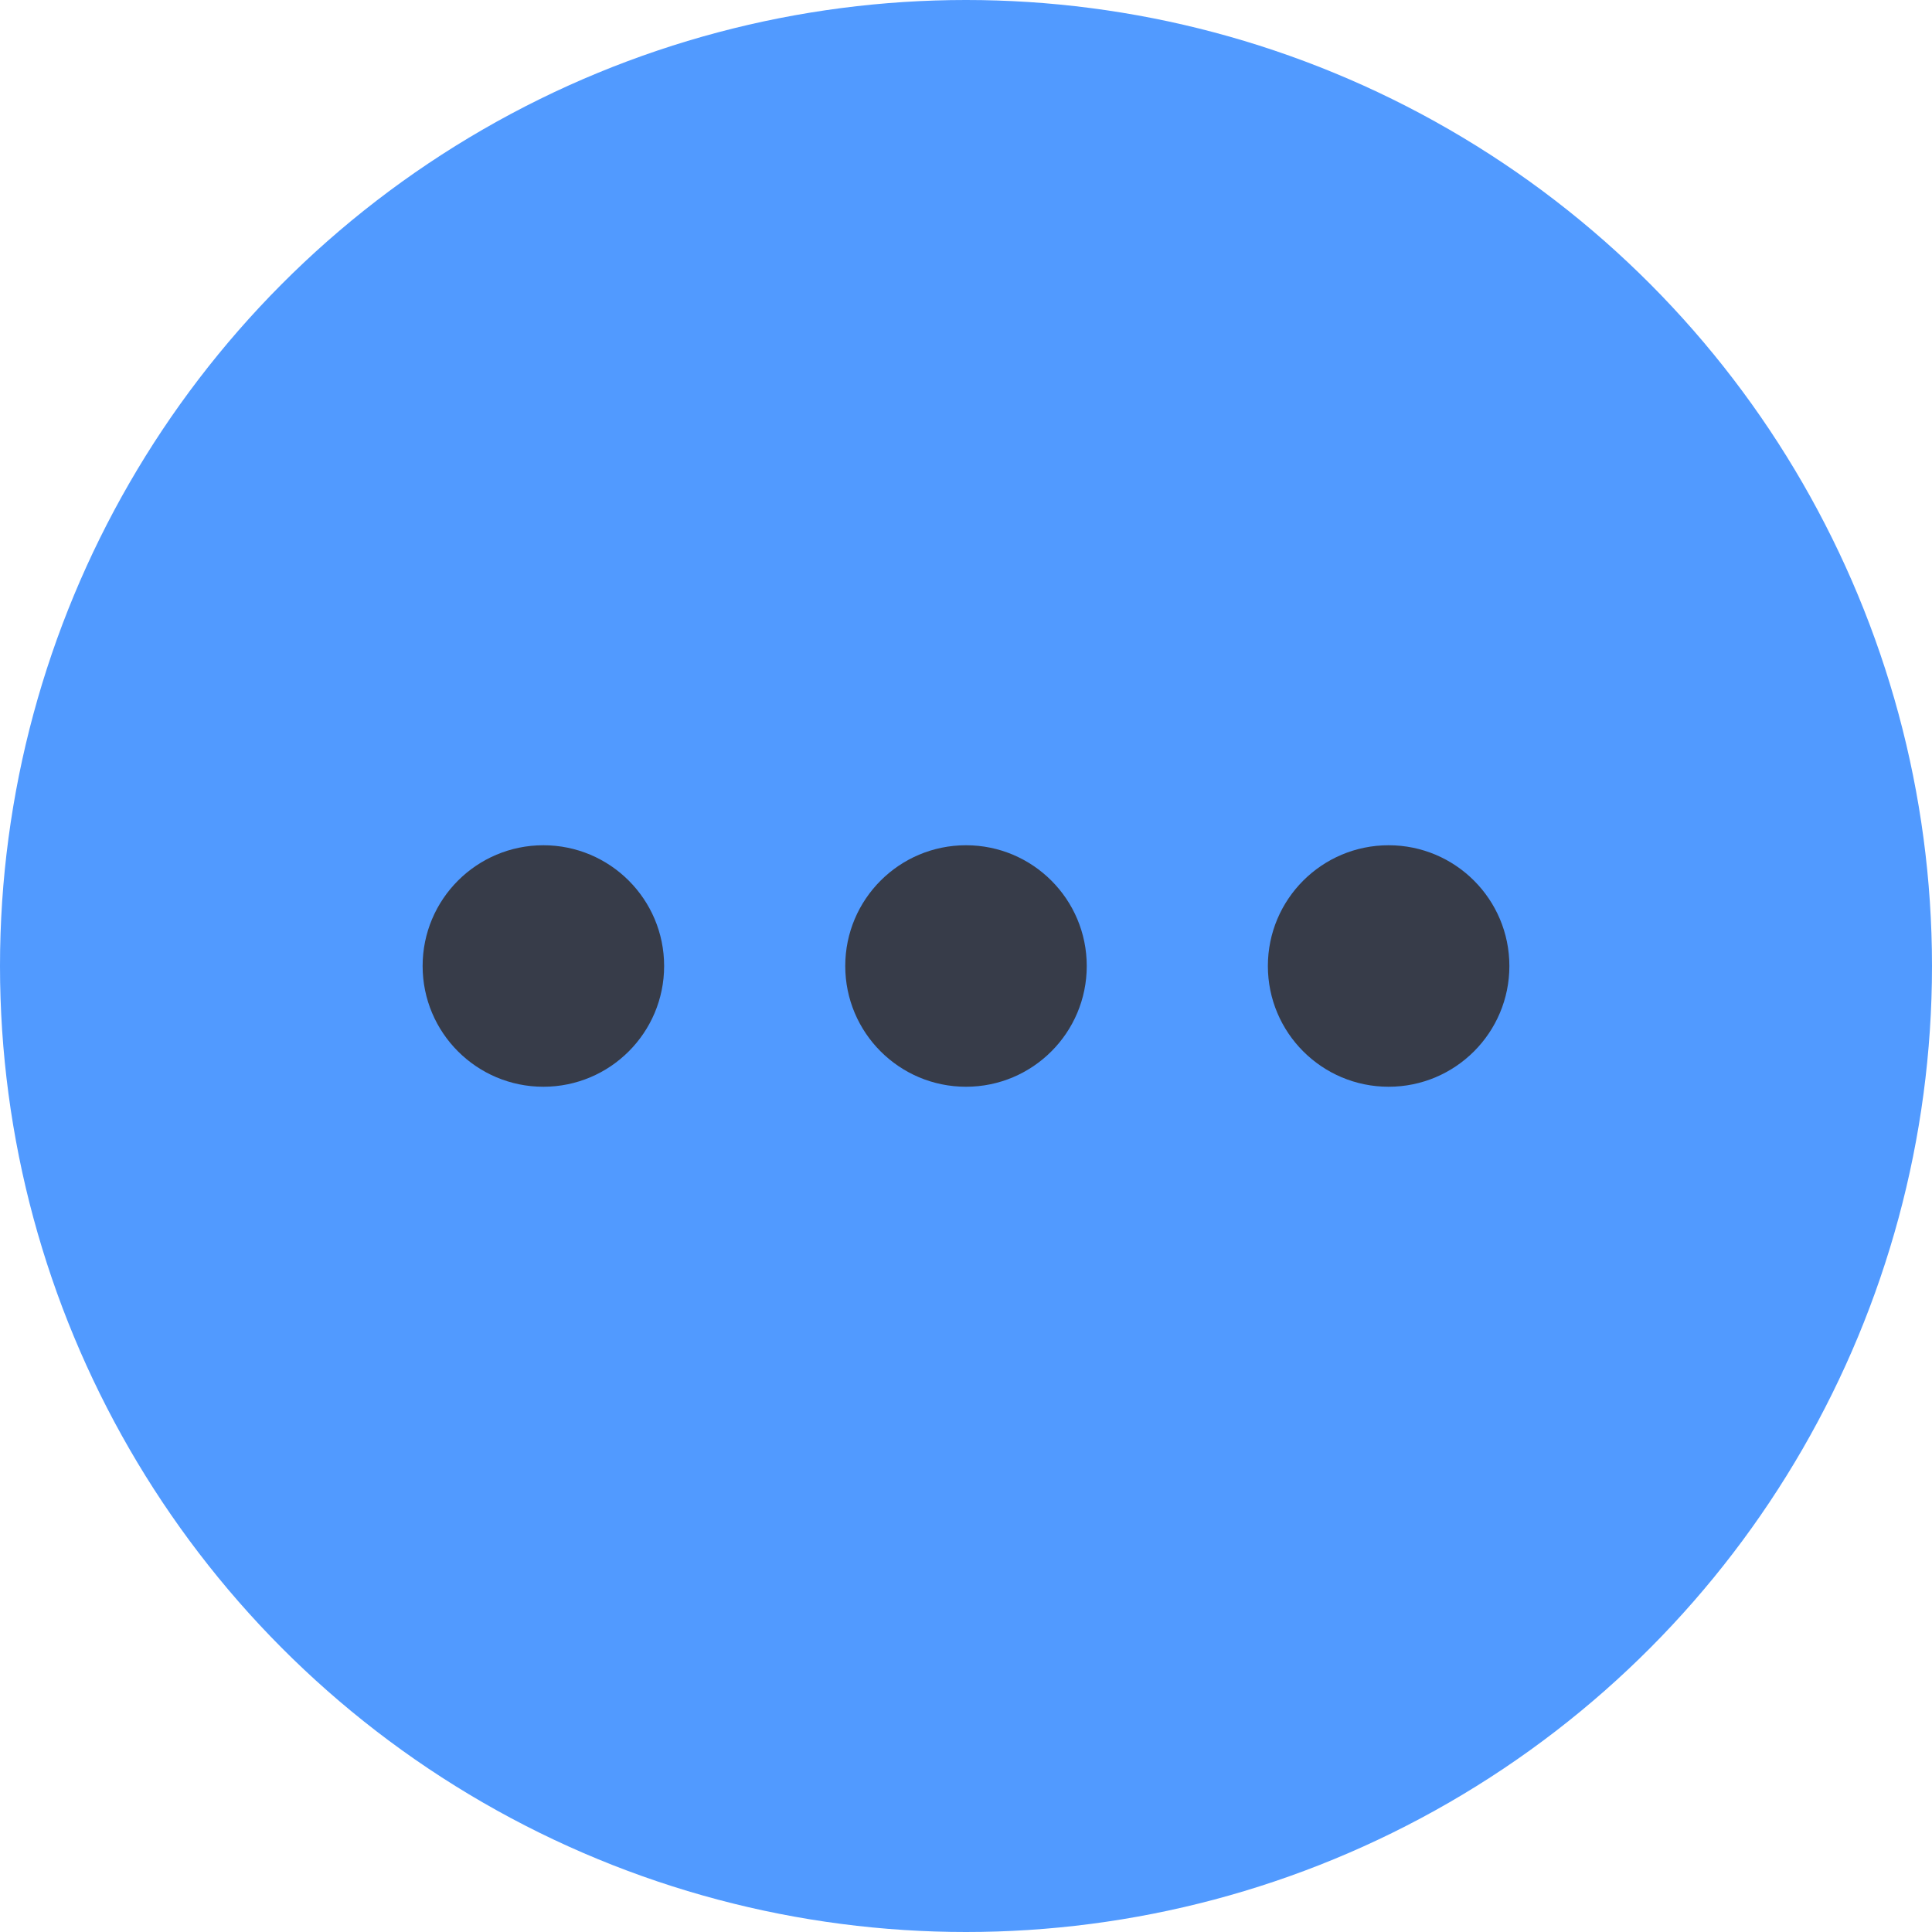 <svg xmlns="http://www.w3.org/2000/svg" width="32" height="32" viewBox="0 0 32 32">
    <g fill="none" fill-rule="evenodd">
        <g>
            <g>
                <g transform="translate(-1280 -846) translate(320 722) translate(960 124)">
                    <circle cx="16" cy="16" r="16" fill="#519AFF"/>
                    <circle cx="16" cy="16" r="2" fill="#373C49"/>
                    <circle cx="23" cy="16" r="2" fill="#373C49"/>
                    <circle cx="9" cy="16" r="2" fill="#373C49"/>
                </g>
            </g>
        </g>
    </g>
</svg>

